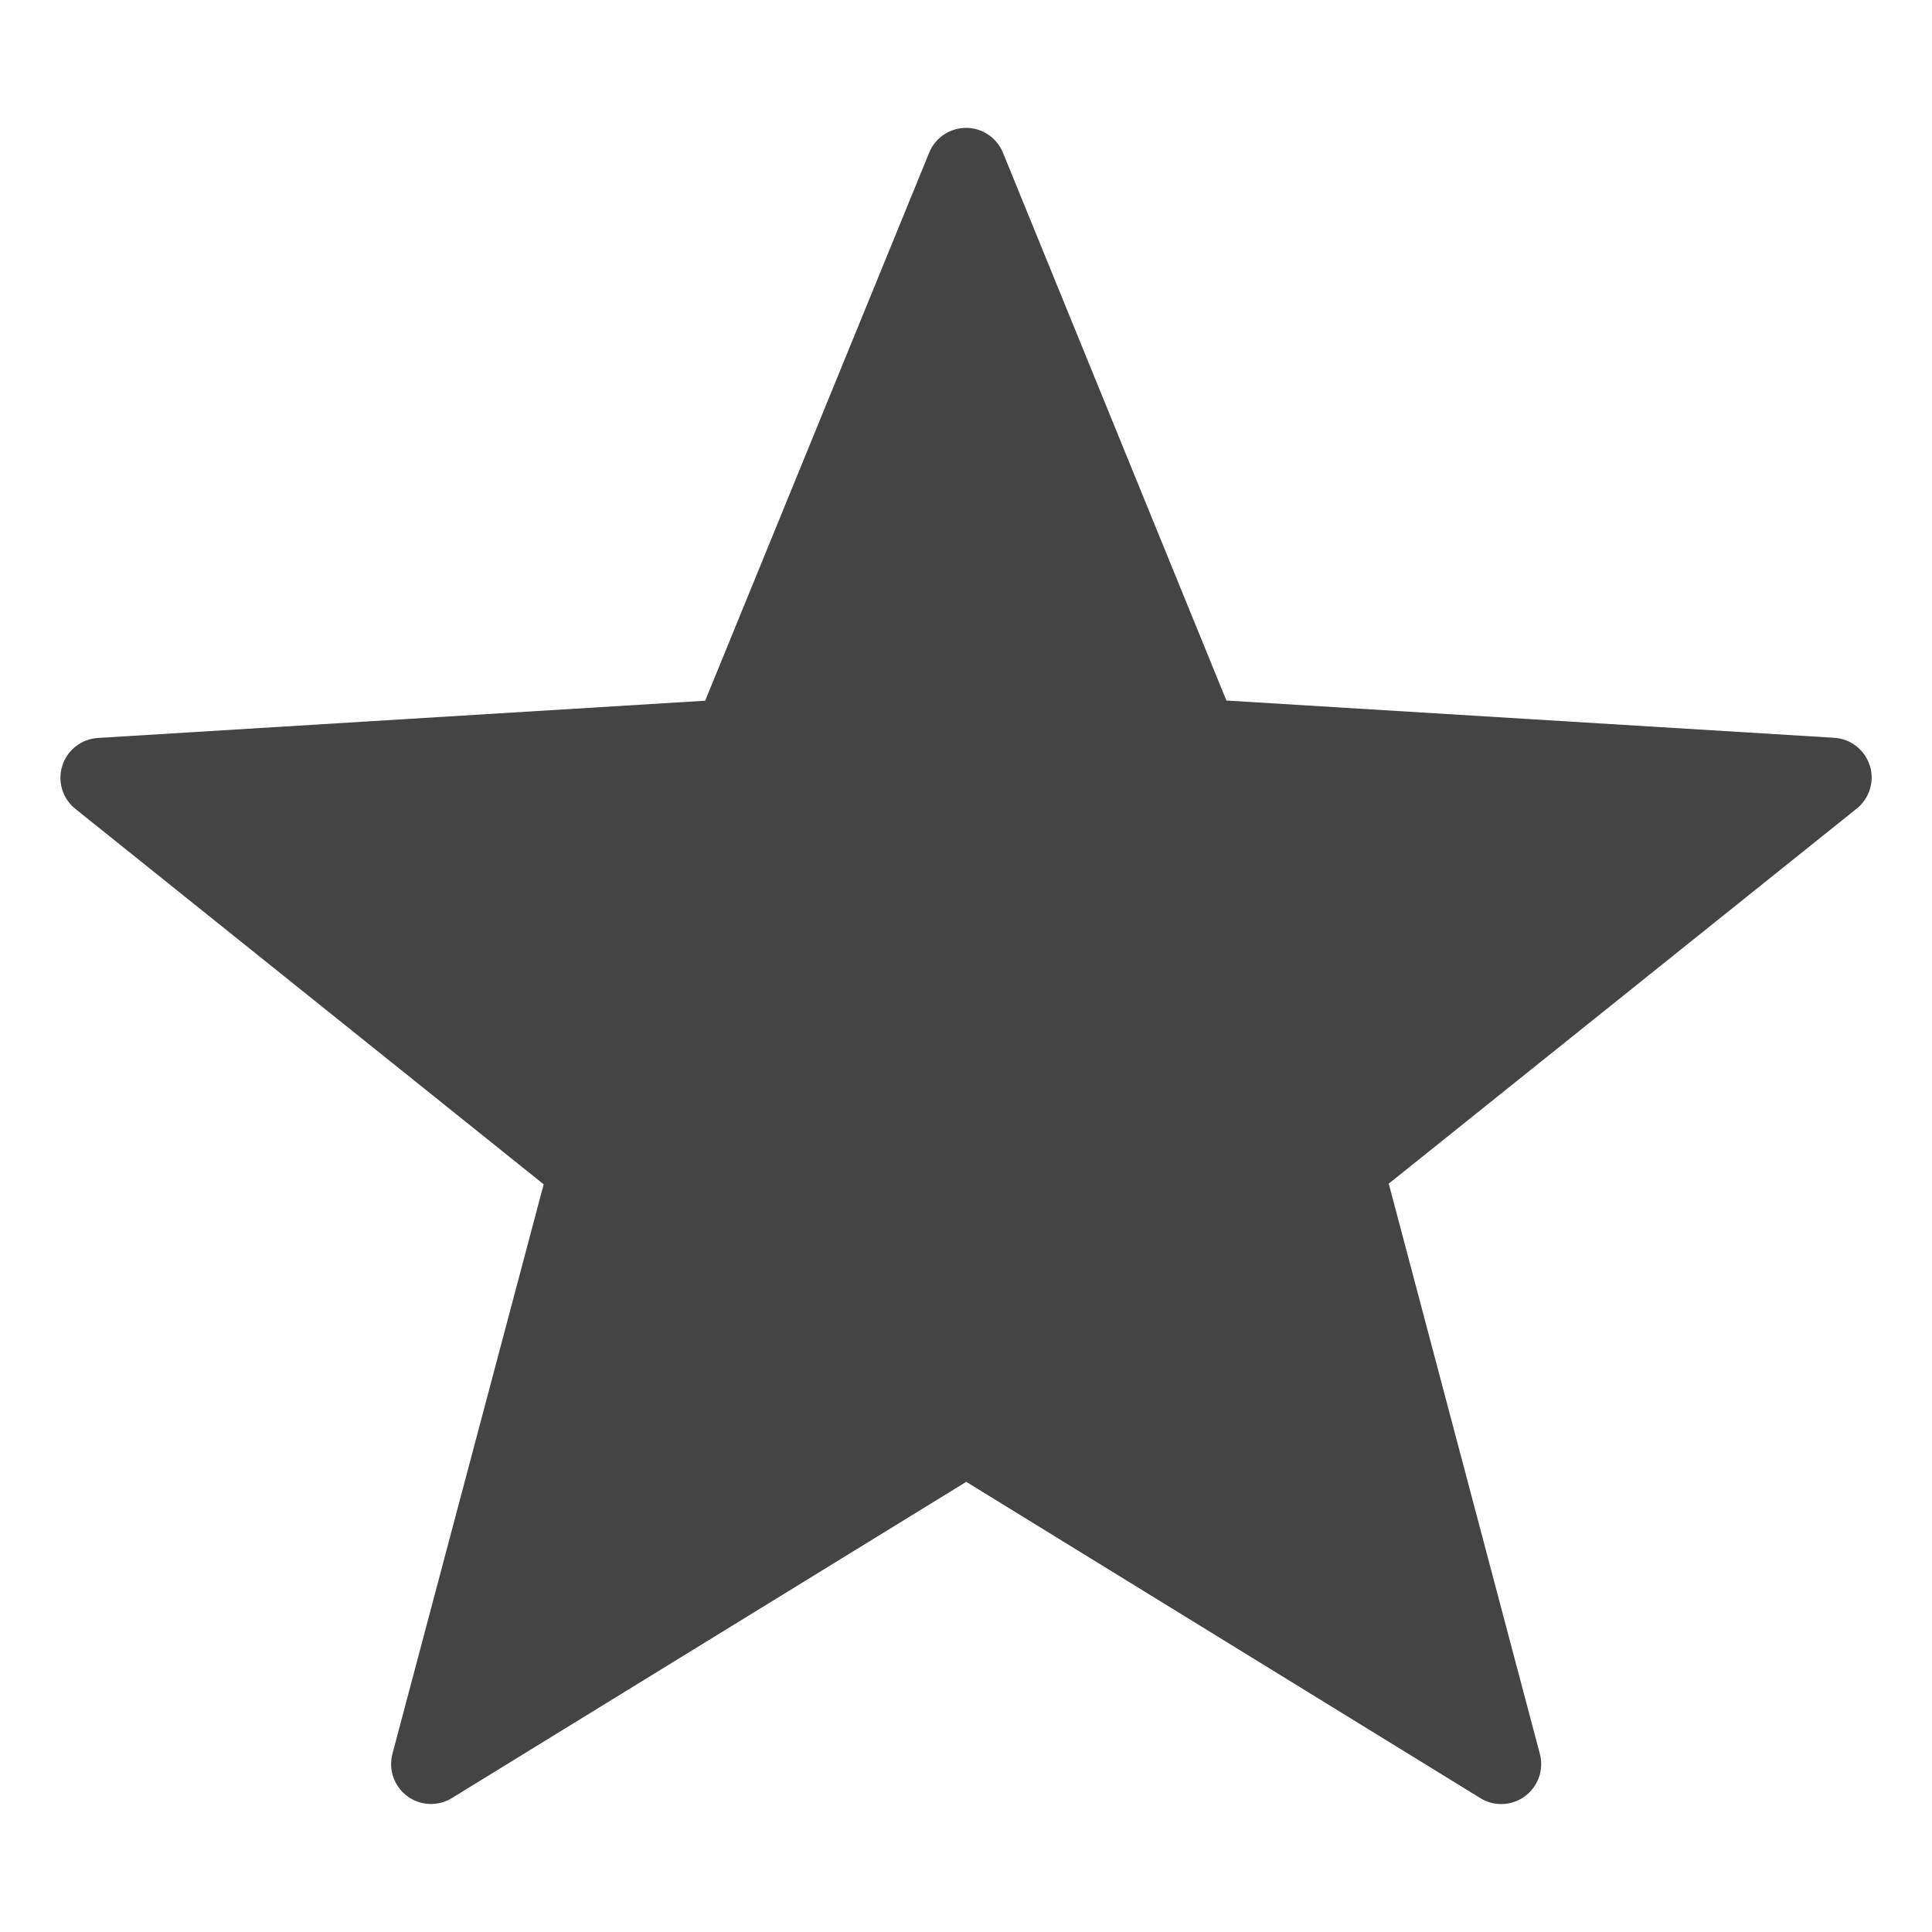 <?xml version="1.0" encoding="utf-8"?>
<!-- Generated by IcoMoon.io -->
<!DOCTYPE svg PUBLIC "-//W3C//DTD SVG 1.1//EN" "http://www.w3.org/Graphics/SVG/1.1/DTD/svg11.dtd">
<svg version="1.1" xmlns="http://www.w3.org/2000/svg" xmlns:xlink="http://www.w3.org/1999/xlink" width="32" height="32" viewBox="0 0 32 32">
<path fill="#444" d="M30.969 12.68c-0.082-0.261-0.317-0.443-0.589-0.46l-10.067-0.617-3.701-9.074c-0.101-0.248-0.343-0.411-0.611-0.411v0c-0.268 0-0.51 0.162-0.611 0.411l-3.71 9.077-10.059 0.617c-0.273 0.017-0.506 0.199-0.589 0.46s0.003 0.544 0.217 0.715l7.756 6.218-2.505 9.433c-0.069 0.261 0.027 0.538 0.244 0.7s0.51 0.174 0.74 0.033l8.52-5.238 8.516 5.239c0.106 0.066 0.226 0.098 0.346 0.098 0.139 0 0.277-0.044 0.394-0.131 0.217-0.161 0.314-0.439 0.245-0.7l-2.503-9.445 7.751-6.212c0.213-0.171 0.299-0.455 0.217-0.716z"></path>
</svg>
